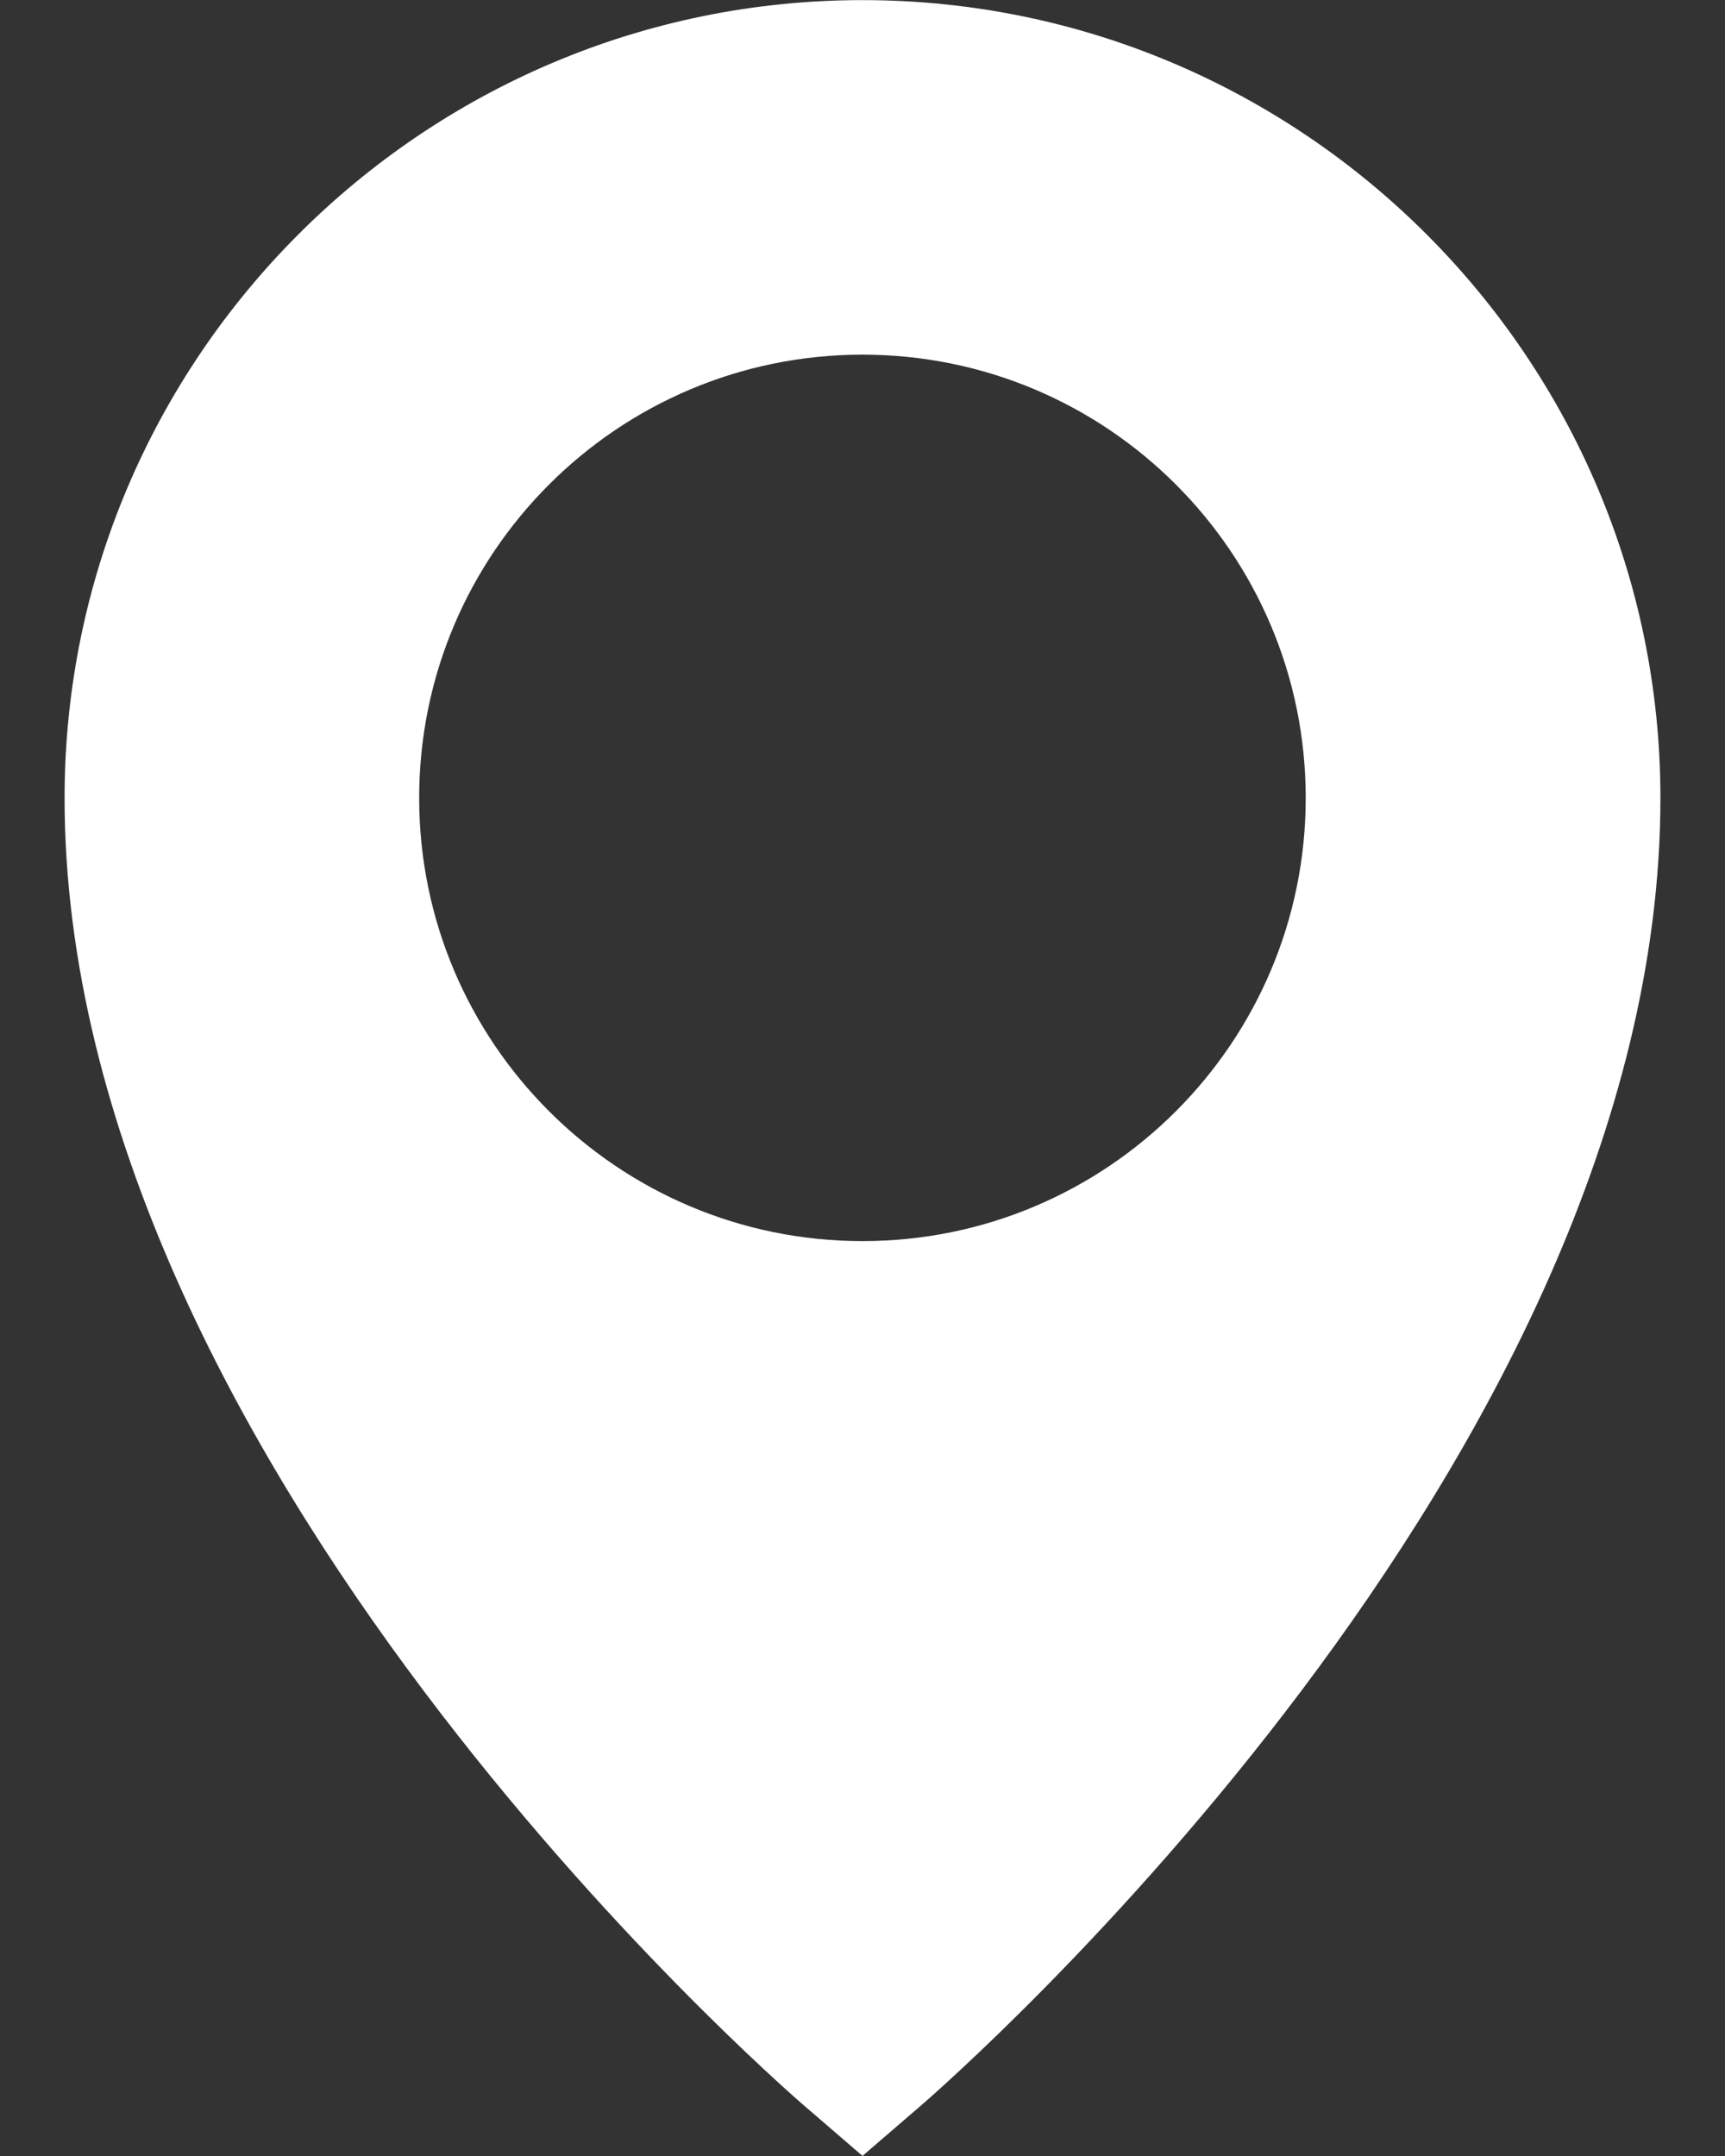 <svg width="16" height="20" viewBox="0 0 16 20" fill="none" xmlns="http://www.w3.org/2000/svg">
<rect x="0" y="0" width="16" height="20" fill="#333333" stroke="none"/>
<path d="M8 0.001C3.921 0.001 0.599 3.323 0.599 7.402C0.599 13.536 7.178 19.292 7.466 19.539L8 19.999L8.534 19.539C8.822 19.292 15.401 13.536 15.401 7.402C15.401 3.323 12.079 0.001 8 0.001ZM8 11.513C5.73 11.513 3.888 9.671 3.888 7.402C3.888 5.132 5.73 3.29 8 3.29C10.27 3.29 12.111 5.132 12.111 7.402C12.111 9.671 10.27 11.513 8 11.513Z" fill="white"/>
</svg>
